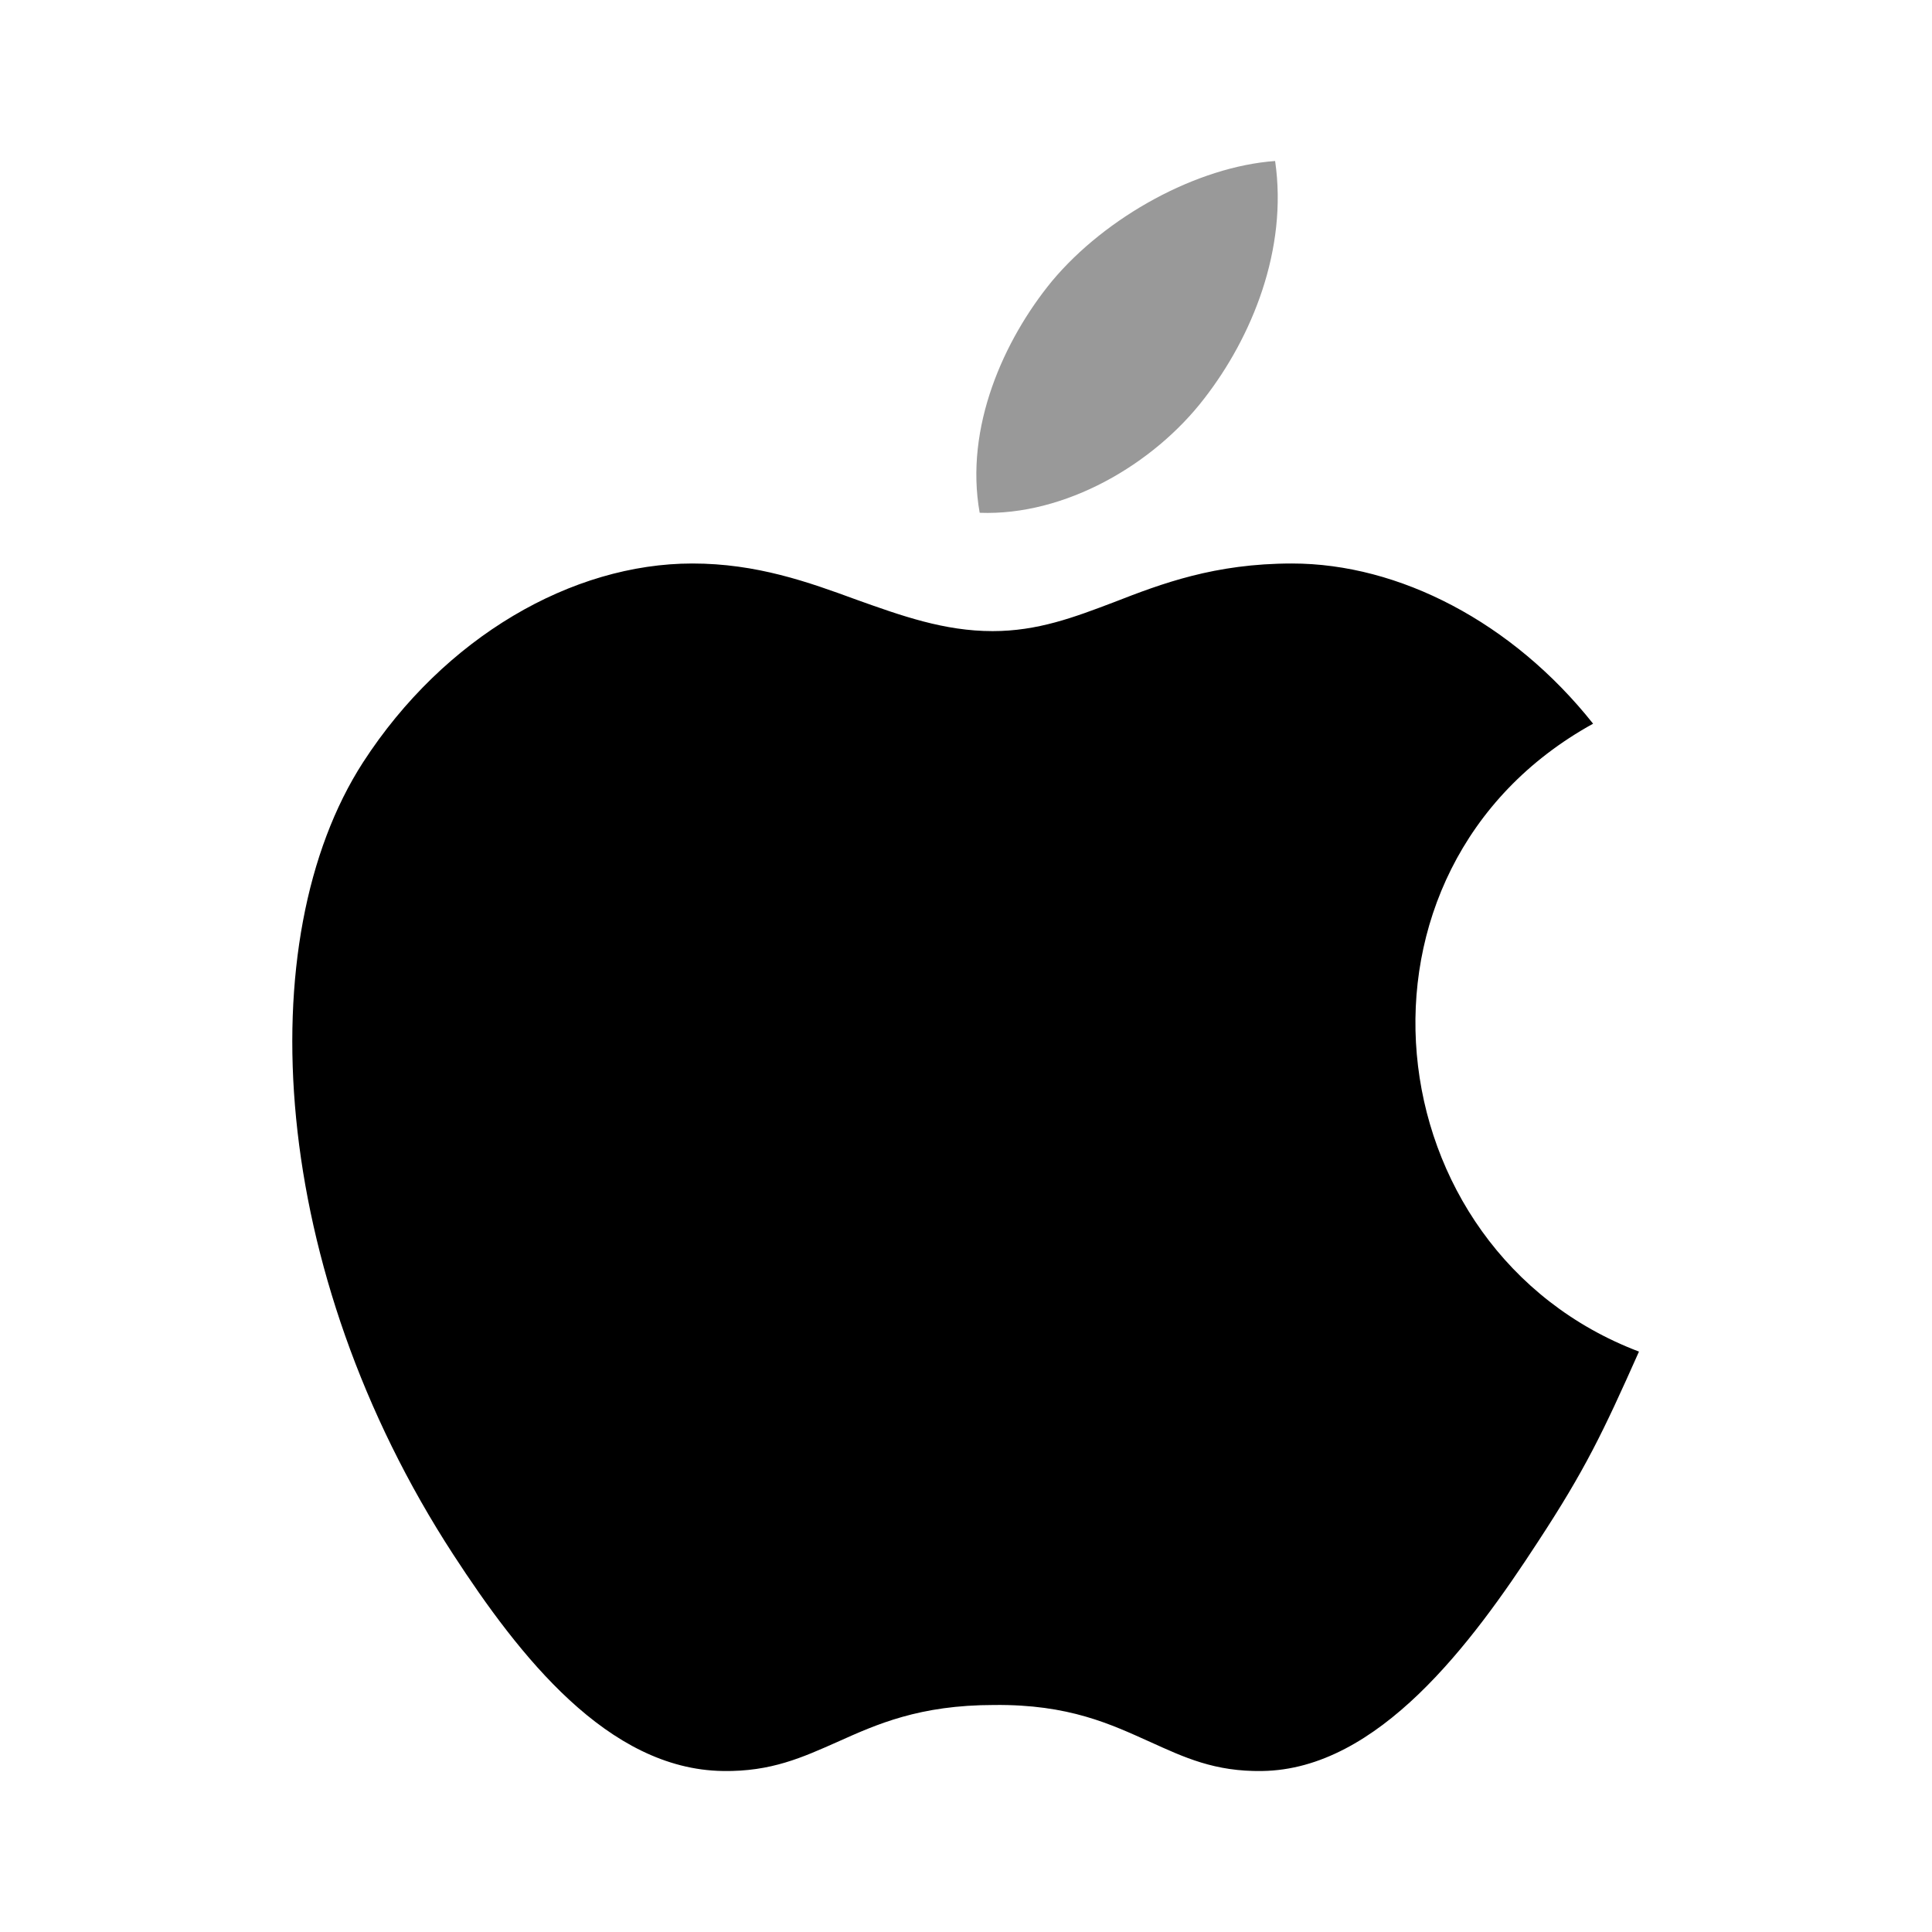 <?xml version="1.0" encoding="UTF-8"?>
<svg width="24" height="24" viewBox="0 0 24 24" xmlns="http://www.w3.org/2000/svg">
 <path d="m19.1 19.16c0.59-0.9 0.81-1.36 1.26-2.37-3.32-1.26-3.85-5.99-0.57-7.8-1-1.26-2.41-1.99-3.74-1.99-0.96 0-1.62 0.25-2.21 0.48-0.5 0.19-0.95 0.36-1.51 0.36-0.6 0-1.13-0.19-1.69-0.39-0.6-0.22-1.24-0.45-2.04-0.45-1.49 0-3.08 0.91-4.09 2.47-1.42 2.2-1.17 6.32 1.12 9.84 0.82 1.26 1.92 2.67 3.35 2.69 0.6 0.01 0.99-0.17 1.42-0.36 0.49-0.22 1.02-0.46 1.95-0.46 0.93-0.01 1.45 0.24 1.94 0.46 0.42 0.19 0.8 0.37 1.39 0.36 1.44-0.02 2.6-1.58 3.42-2.84z" clip-rule="evenodd" fill-rule="evenodd"/>
 <path d="m15.84 2c0.16 1.1-0.29 2.19-0.88 2.95-0.63 0.82-1.73 1.46-2.79 1.42-0.19-1.06 0.3-2.15 0.9-2.88 0.67-0.8 1.8-1.42 2.77-1.49z" clip-rule="evenodd" fill-rule="evenodd" opacity=".4"/>
</svg>
